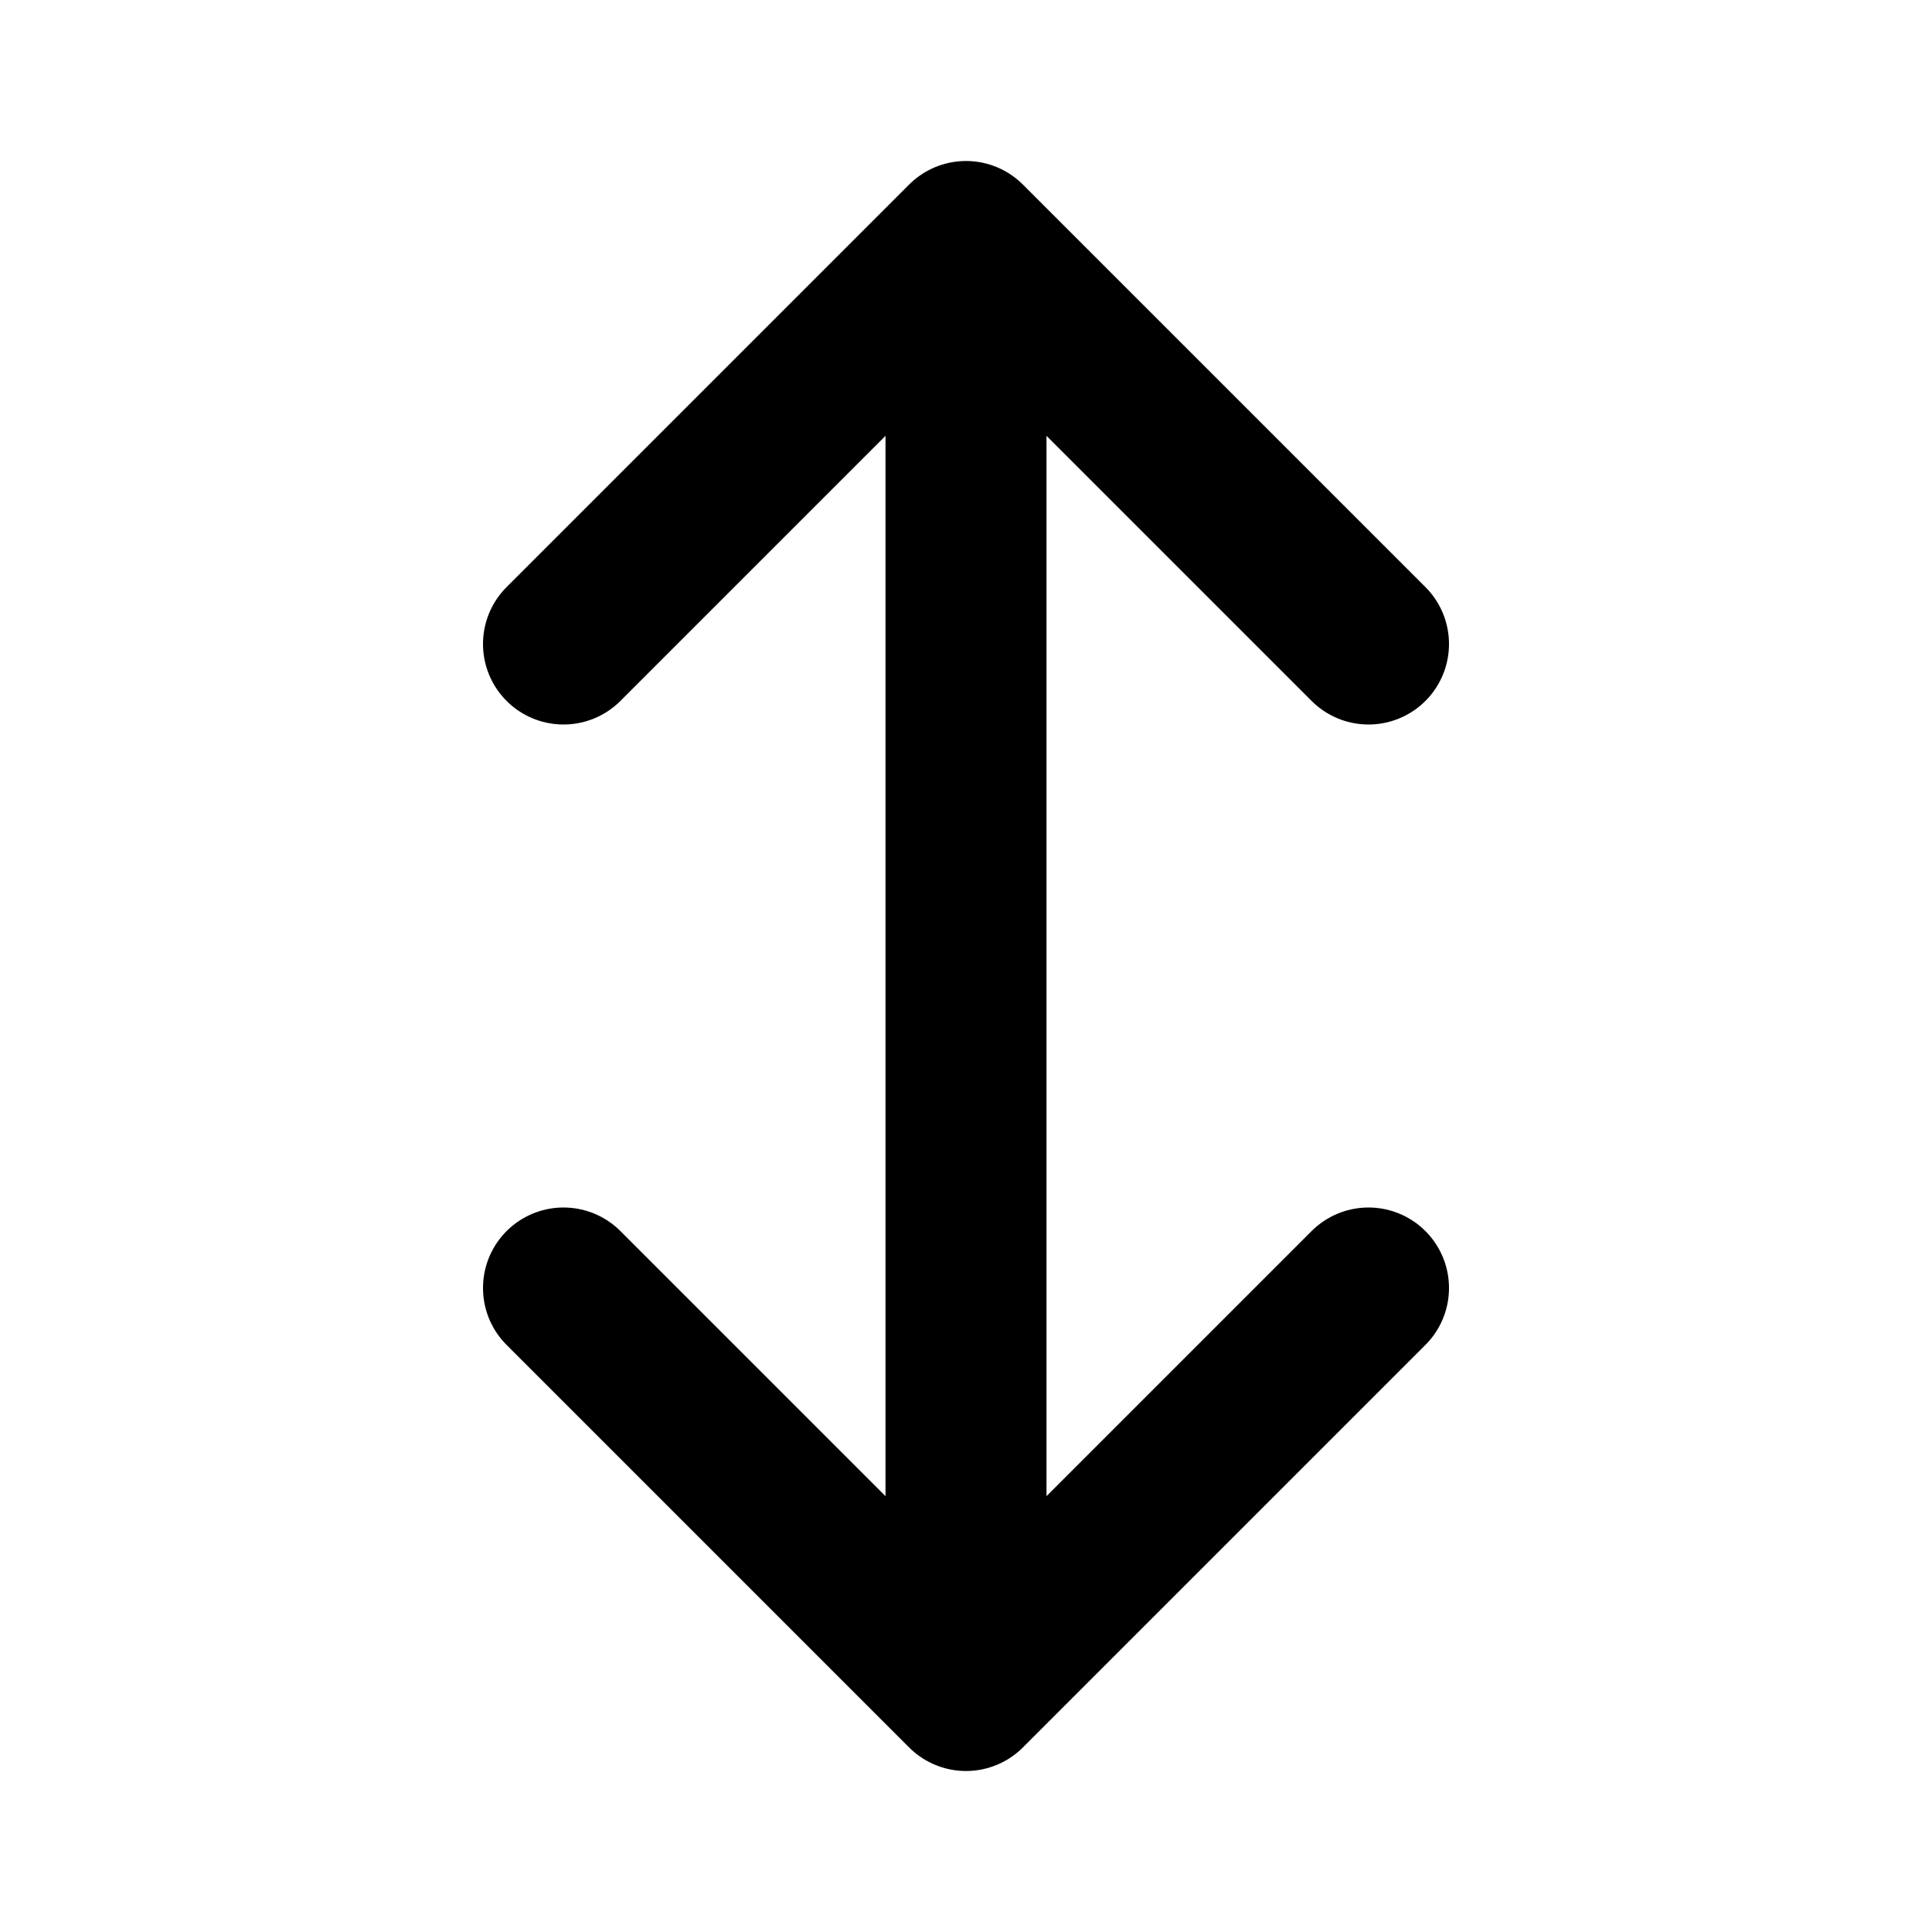 <?xml version="1.0" encoding="UTF-8"?>
<svg width="24" height="24" viewBox="0 0 24 24" fill="none" xmlns="http://www.w3.org/2000/svg">
    <path d="M12 3L12 21M12 3L7 8M12 3L17 8M12 21L7 16M12 21L17 16" stroke="currentColor" stroke-width="2" stroke-linecap="round" stroke-linejoin="round"/>
</svg> 